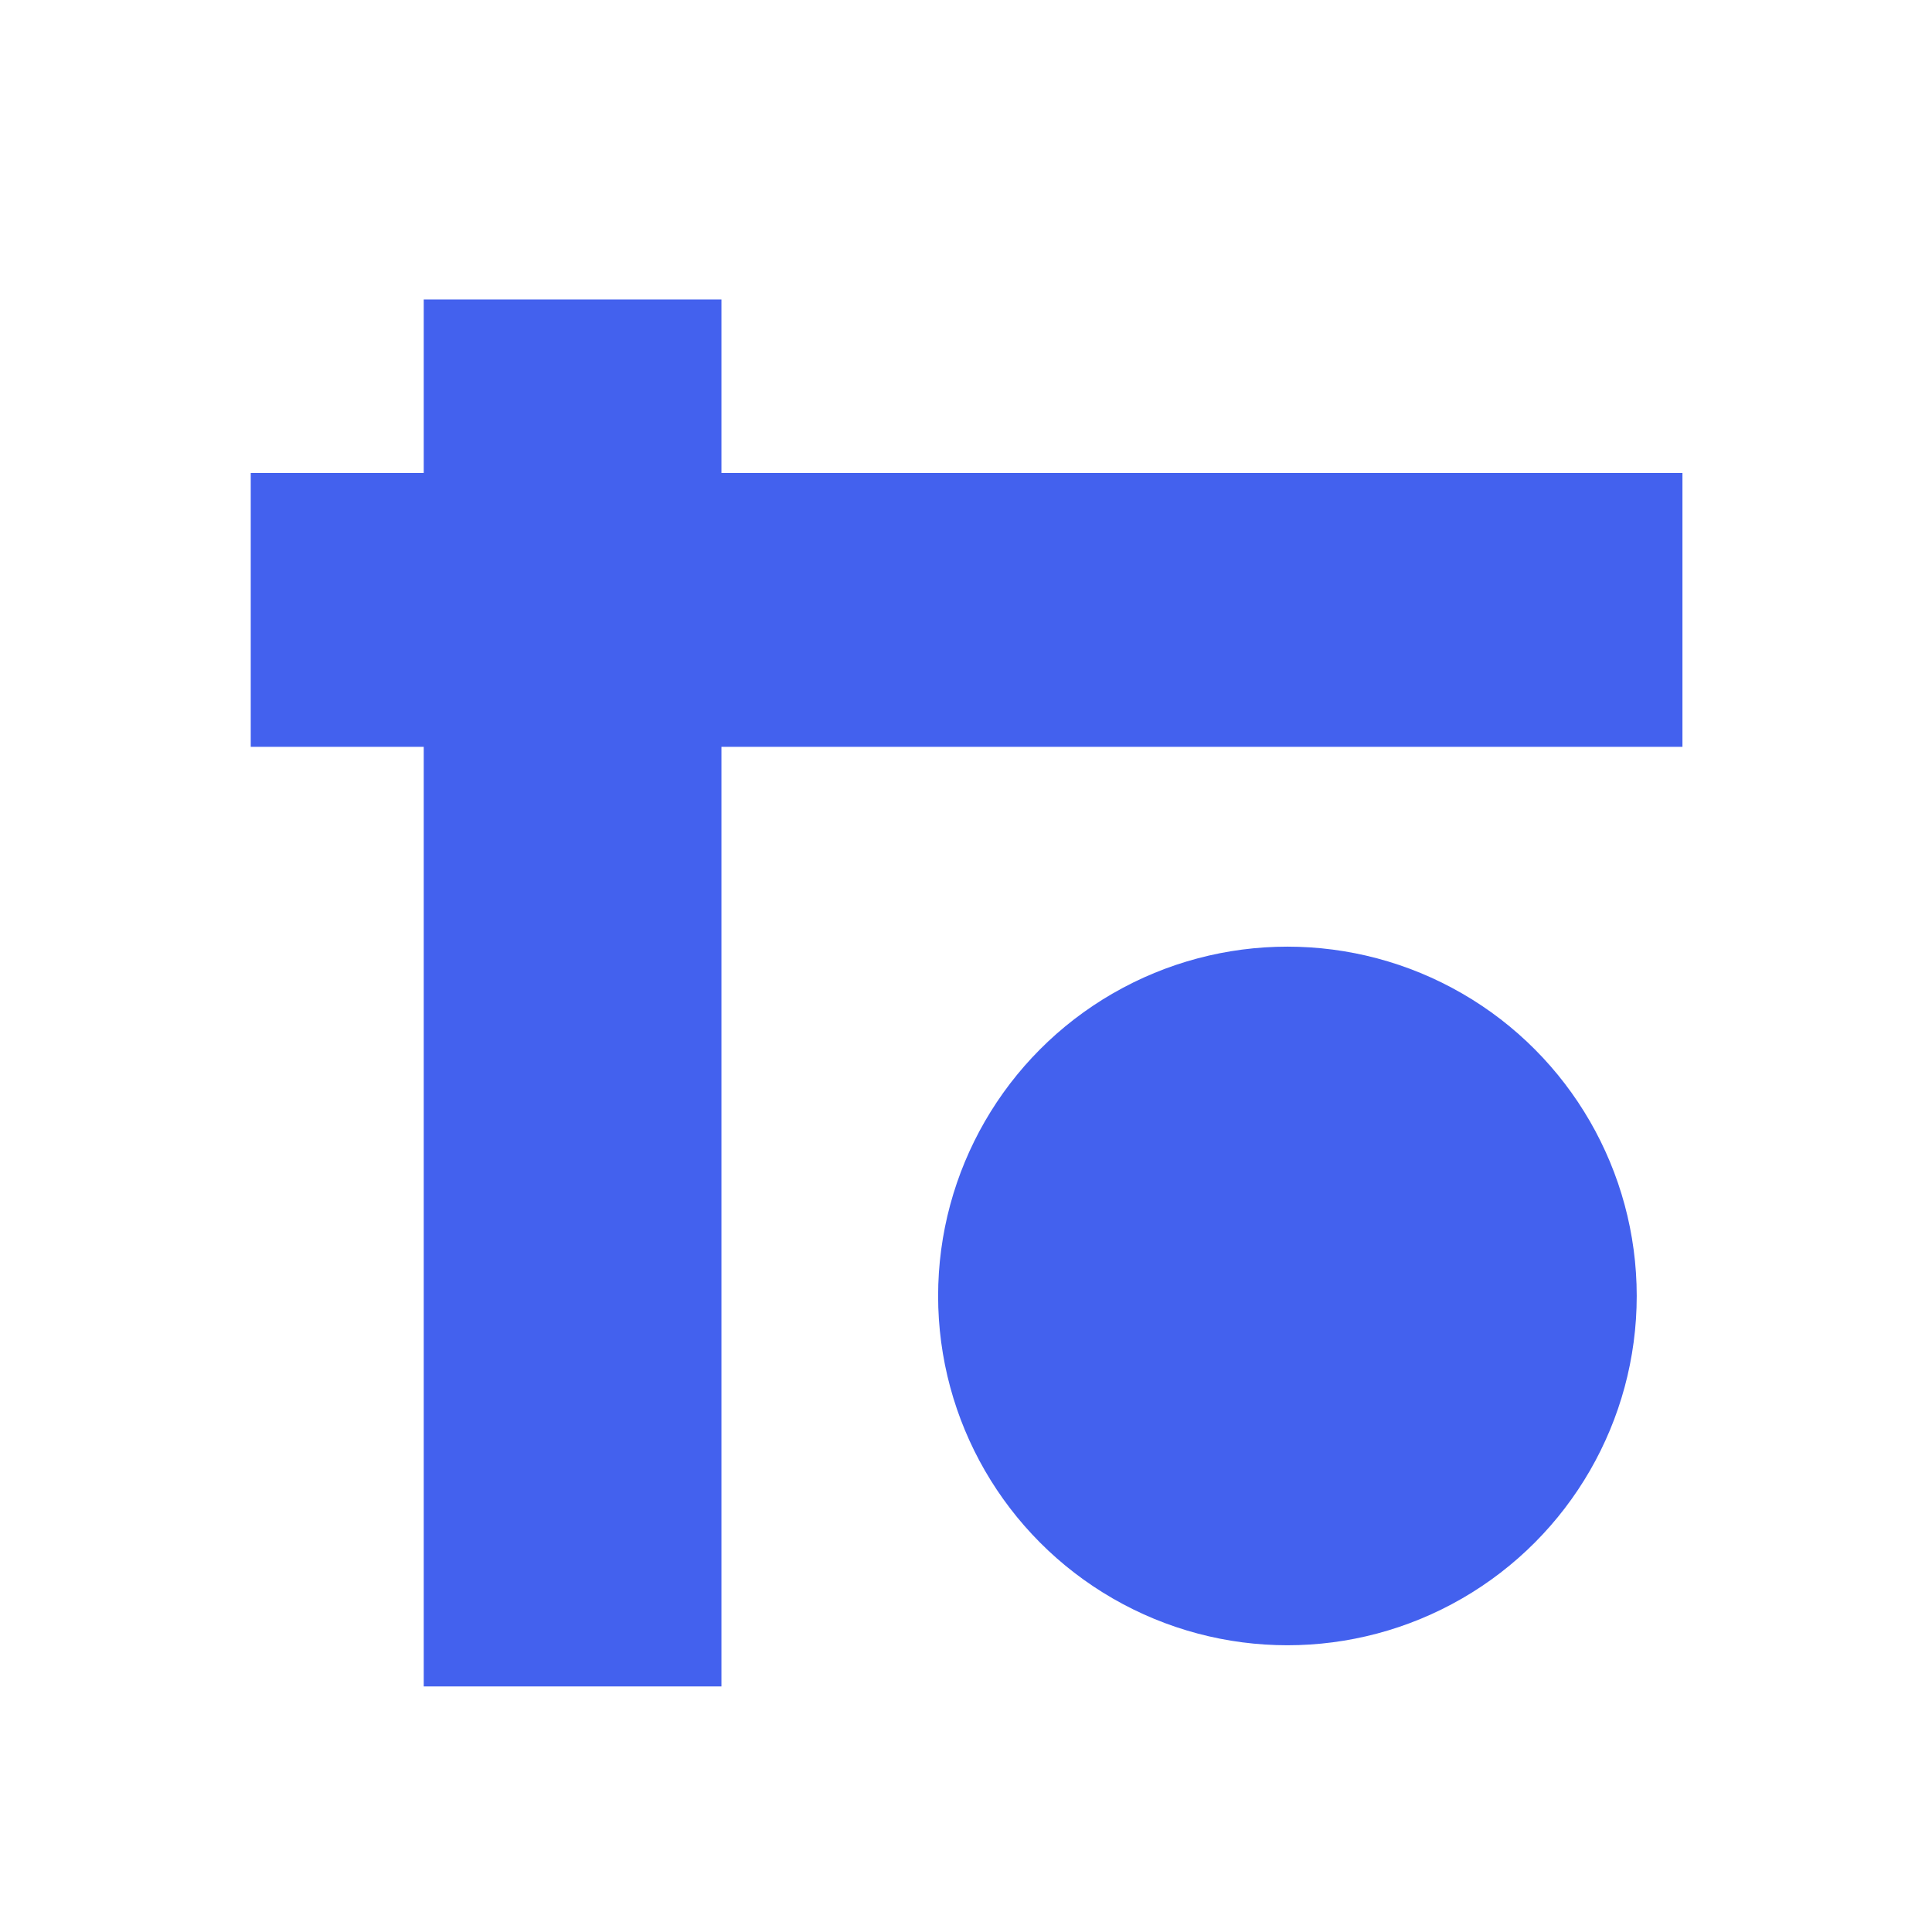 <svg id="Layer_1" data-name="Layer 1" xmlns="http://www.w3.org/2000/svg" viewBox="0 0 1200 1200"><defs><style>.cls-1{fill:#4361ee;}</style></defs><rect class="cls-1" x="263.19" y="186" width="184.91" height="861.47"/><rect class="cls-1" x="155.74" y="293.75" width="889.26" height="170.12"/><circle class="cls-1" cx="799.64" cy="804.94" r="216.96"/></svg>